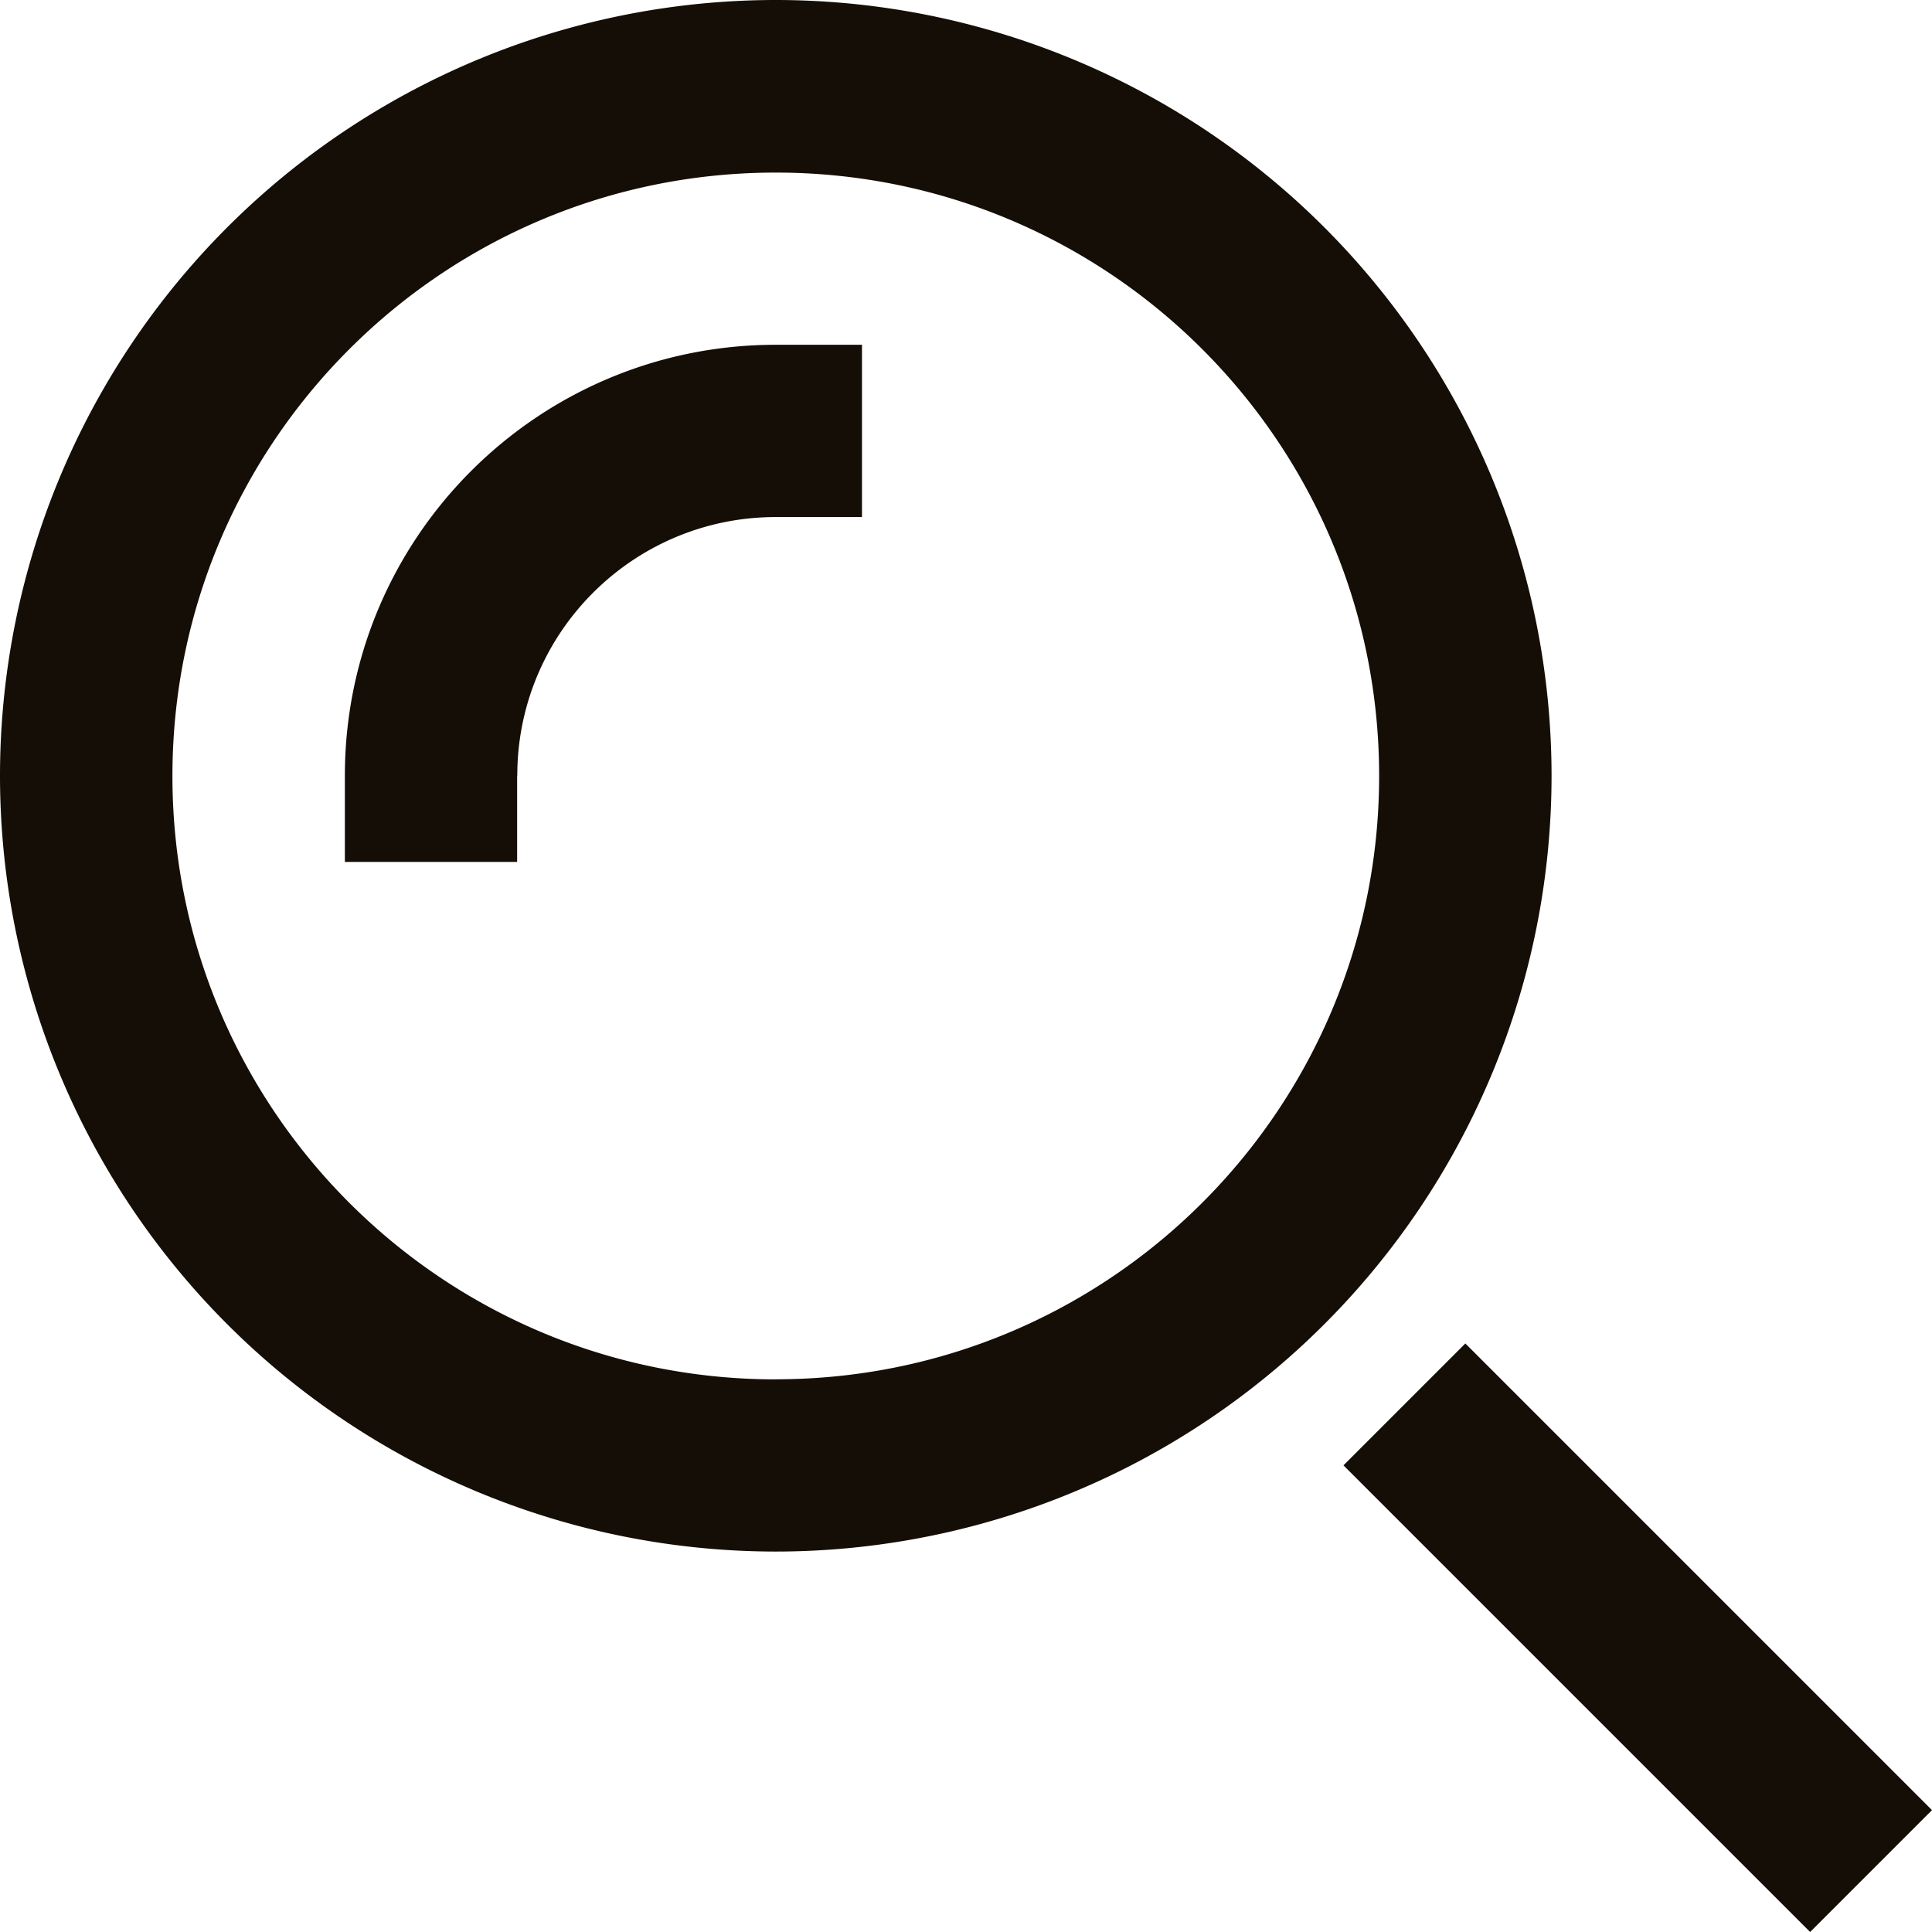 <svg xmlns="http://www.w3.org/2000/svg" width="24" height="24" fill="none" xmlns:v="https://vecta.io/nano"><path fill-rule="evenodd" d="M24 22.486L22.486 24l-5.797-5.797 1.514-1.514L24 22.486zM9.637 19.274A9.64 9.64 0 0 1 0 9.637 9.64 9.64 0 0 1 9.637 0a9.64 9.64 0 0 1 9.637 9.637 9.64 9.64 0 0 1-9.637 9.637zm0-2.14c4.14 0 7.495-3.356 7.495-7.495s-3.356-7.495-7.495-7.495S2.142 5.5 2.142 9.64s3.356 7.495 7.495 7.495zM6.424 9.637v1.07h-2.14v-1.07c0-2.957 2.397-5.354 5.354-5.354h1.07v2.14h-1.07c-1.774 0-3.212 1.438-3.212 3.212z" fill="#150e06"/></svg>